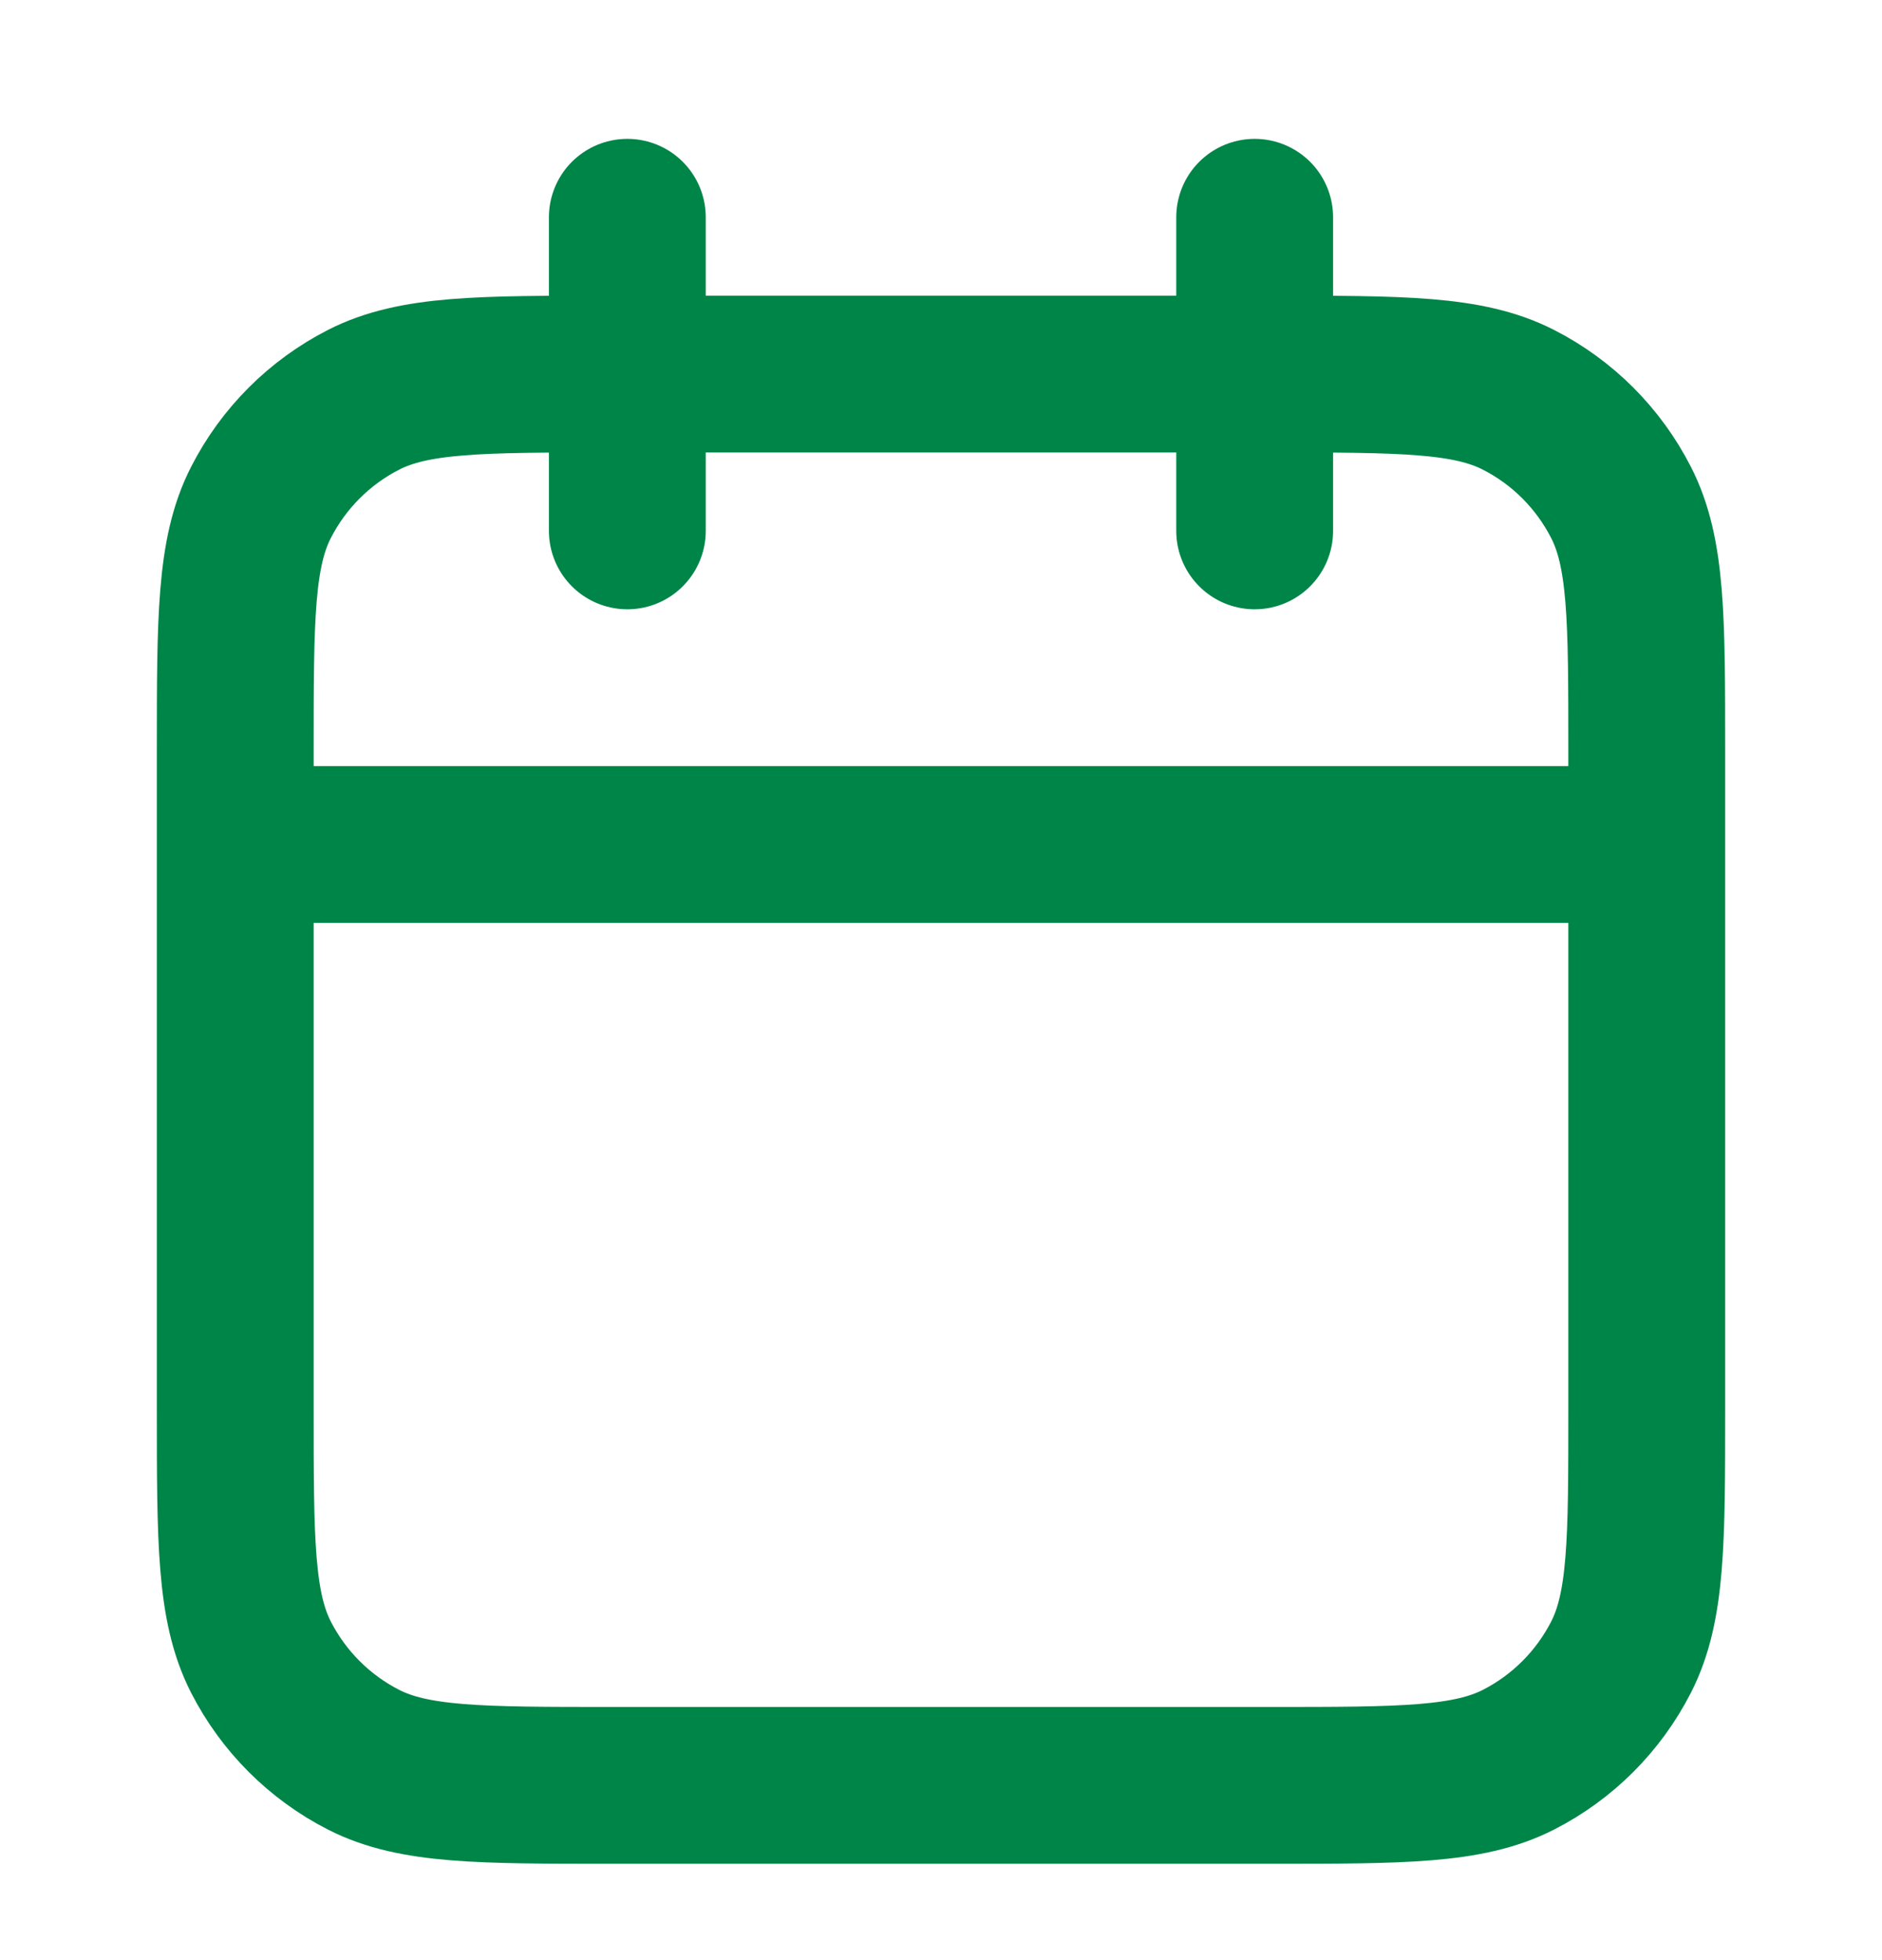 <svg width="24" height="25" viewBox="0 0 24 25" fill="none" xmlns="http://www.w3.org/2000/svg">
<path d="M21 10.771H3M16 2.771V6.771M8 2.771V6.771M7.8 22.771H16.2C17.88 22.771 18.72 22.771 19.362 22.445C19.927 22.157 20.385 21.698 20.673 21.134C21 20.492 21 19.652 21 17.971V9.571C21 7.891 21 7.051 20.673 6.41C20.385 5.845 19.927 5.386 19.362 5.098C18.72 4.771 17.88 4.771 16.2 4.771H7.8C6.12 4.771 5.28 4.771 4.638 5.098C4.074 5.386 3.615 5.845 3.327 6.41C3 7.051 3 7.891 3 9.571V17.971C3 19.652 3 20.492 3.327 21.134C3.615 21.698 4.074 22.157 4.638 22.445C5.28 22.771 6.12 22.771 7.8 22.771Z" stroke="#008548" stroke-width="2" stroke-linecap="round" stroke-linejoin="round"/>
</svg>
